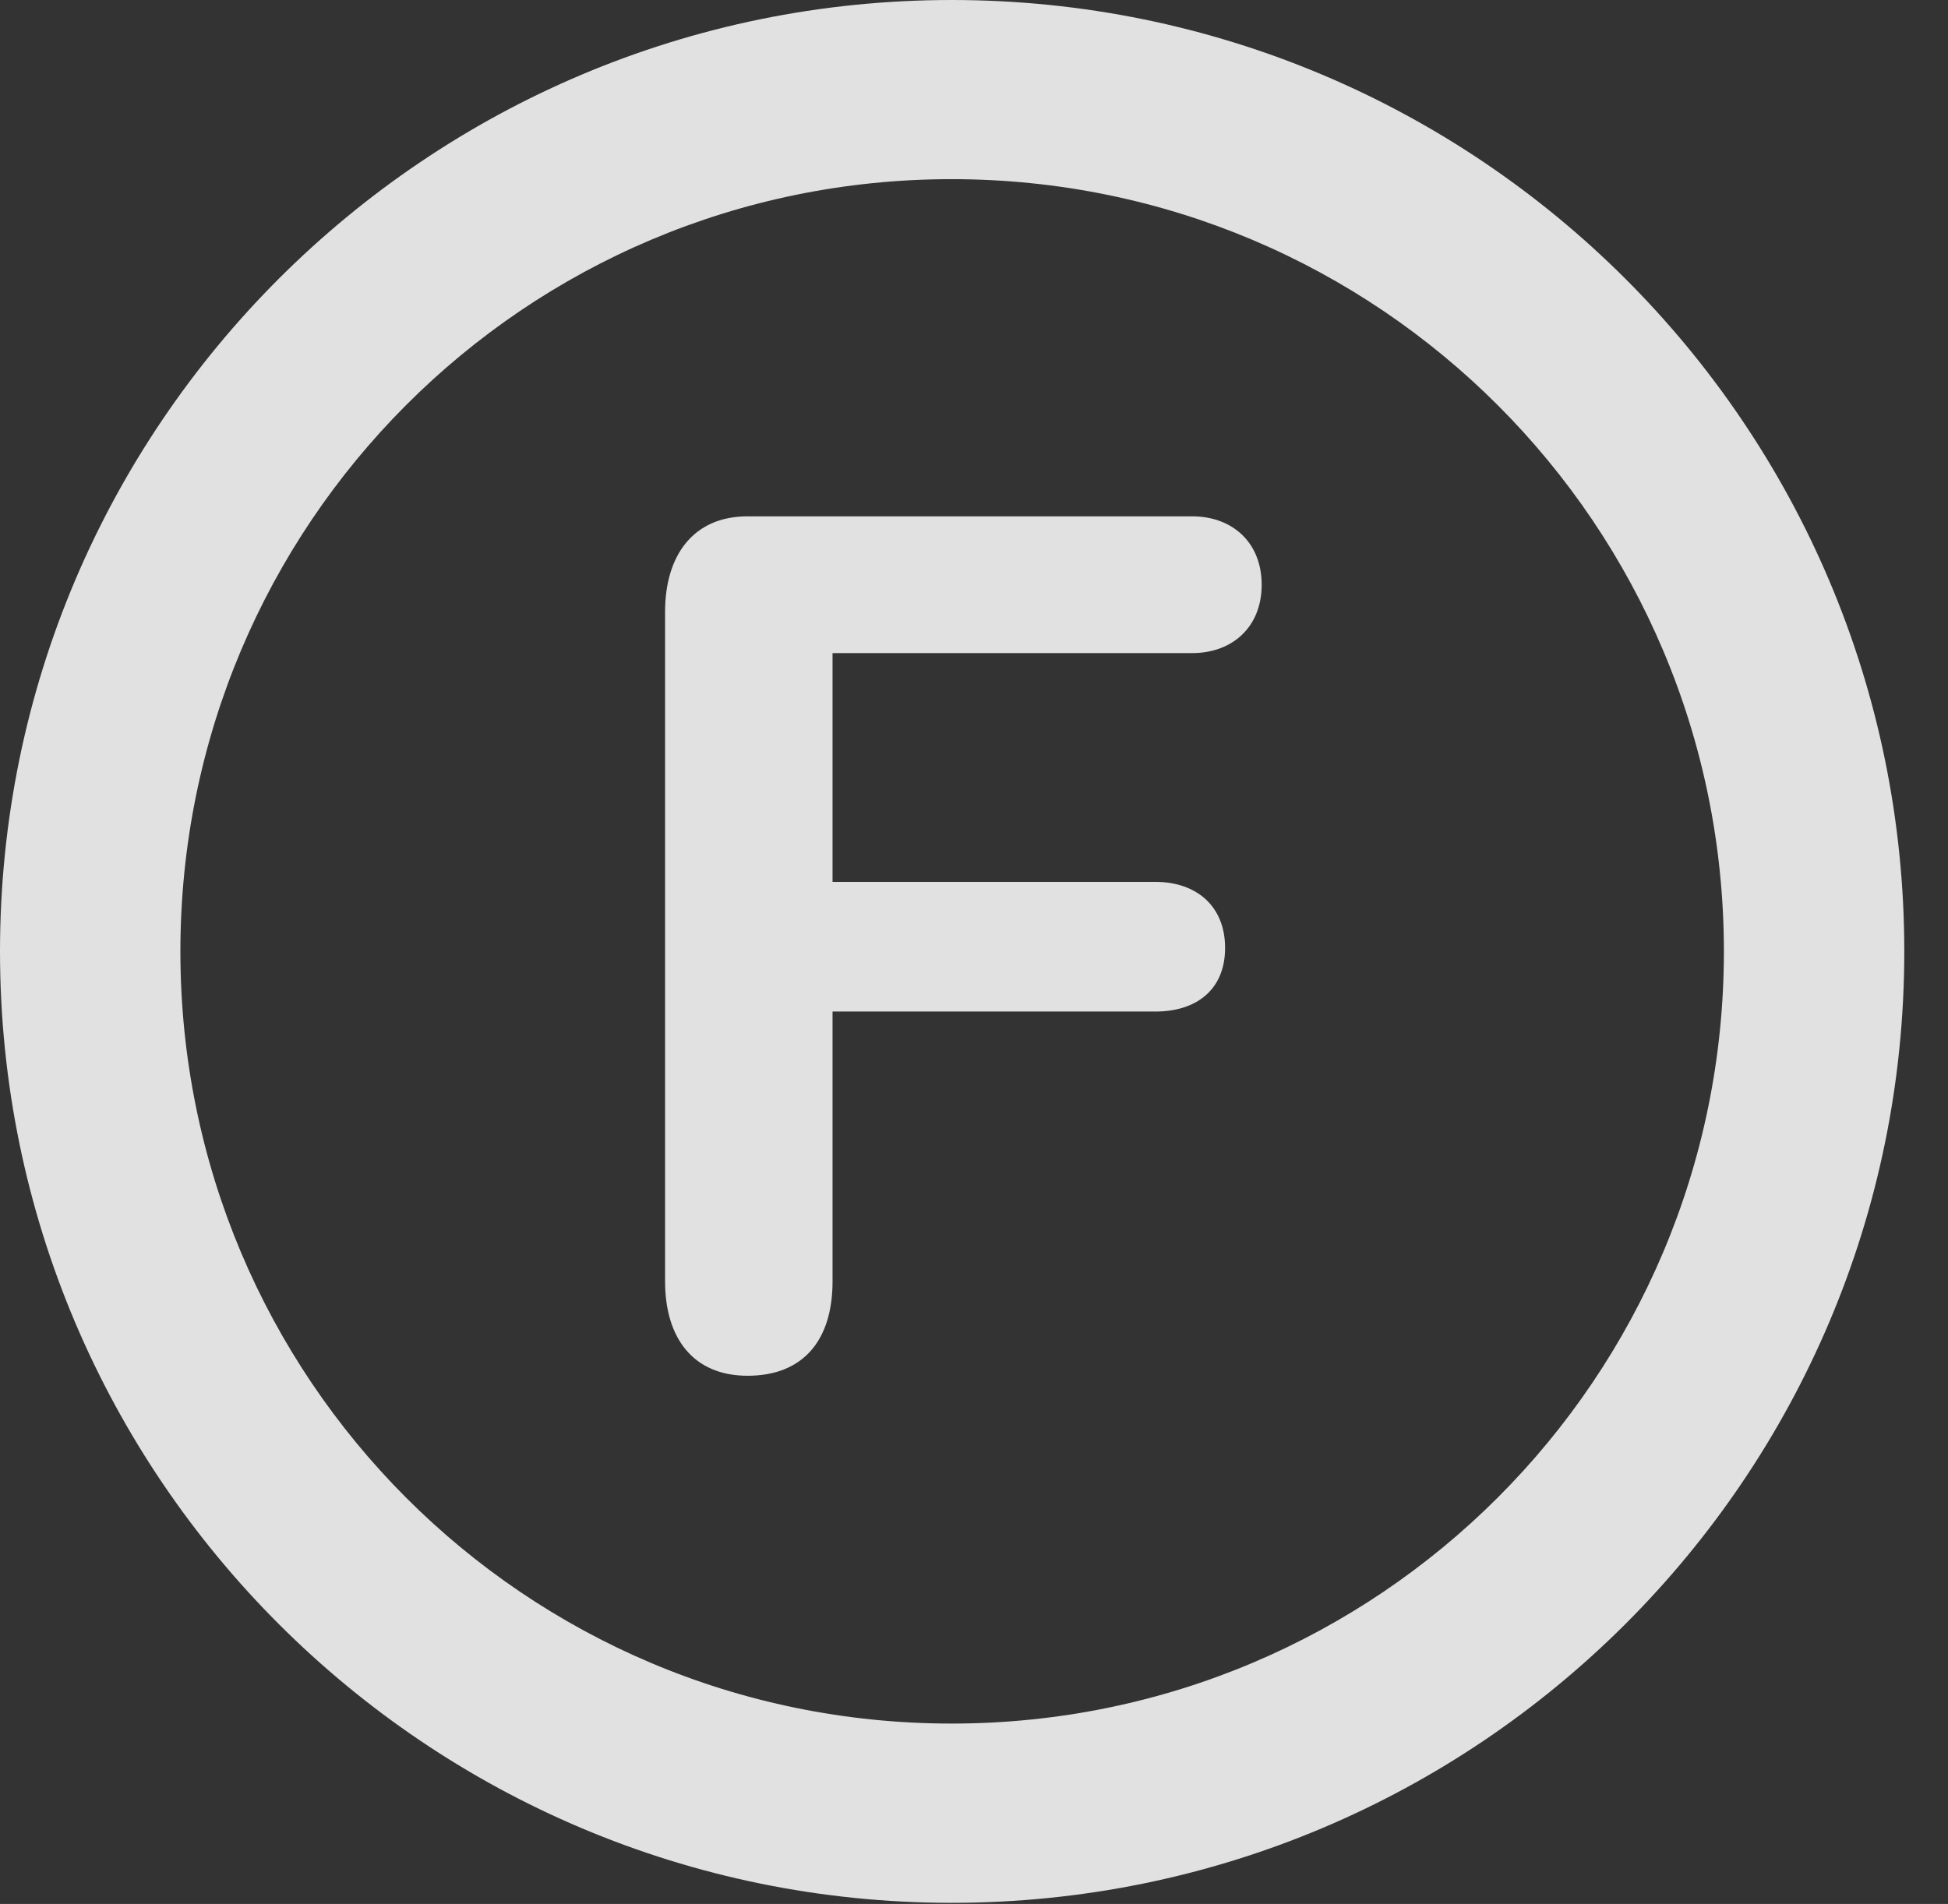 <?xml version="1.0" encoding="UTF-8"?>
<!--Generator: Apple Native CoreSVG 341-->
<!DOCTYPE svg
PUBLIC "-//W3C//DTD SVG 1.1//EN"
       "http://www.w3.org/Graphics/SVG/1.1/DTD/svg11.dtd">
<svg version="1.1" xmlns="http://www.w3.org/2000/svg" xmlns:xlink="http://www.w3.org/1999/xlink" viewBox="0 0 16.133 15.771">
 <rect x="0" y="0" width="16.133" height="15.771" fill="#333333" stroke="none"/>
 <g>
  <rect height="15.771" opacity="0" width="16.133" x="0" y="0"/>
  <path d="M7.881 15.762C12.236 15.762 15.771 12.236 15.771 7.881C15.771 3.525 12.236 0 7.881 0C3.535 0 0 3.525 0 7.881C0 12.236 3.535 15.762 7.881 15.762ZM7.881 14.277C4.346 14.277 1.494 11.416 1.494 7.881C1.494 4.346 4.346 1.484 7.881 1.484C11.416 1.484 14.277 4.346 14.277 7.881C14.277 11.416 11.416 14.277 7.881 14.277Z" fill="white" fill-opacity="0.85"/>
  <path d="M6.191 11.396C6.65 11.396 6.895 11.104 6.895 10.615L6.895 8.379L9.57 8.379C9.902 8.379 10.146 8.203 10.146 7.852C10.146 7.5 9.902 7.305 9.57 7.305L6.895 7.305L6.895 5.41L9.873 5.41C10.205 5.41 10.449 5.195 10.449 4.844C10.449 4.492 10.205 4.277 9.873 4.277L6.191 4.277C5.742 4.277 5.508 4.6 5.508 5.068L5.508 10.615C5.508 11.084 5.742 11.396 6.191 11.396Z" fill="white" fill-opacity="0.85"/>
 </g>
</svg>
